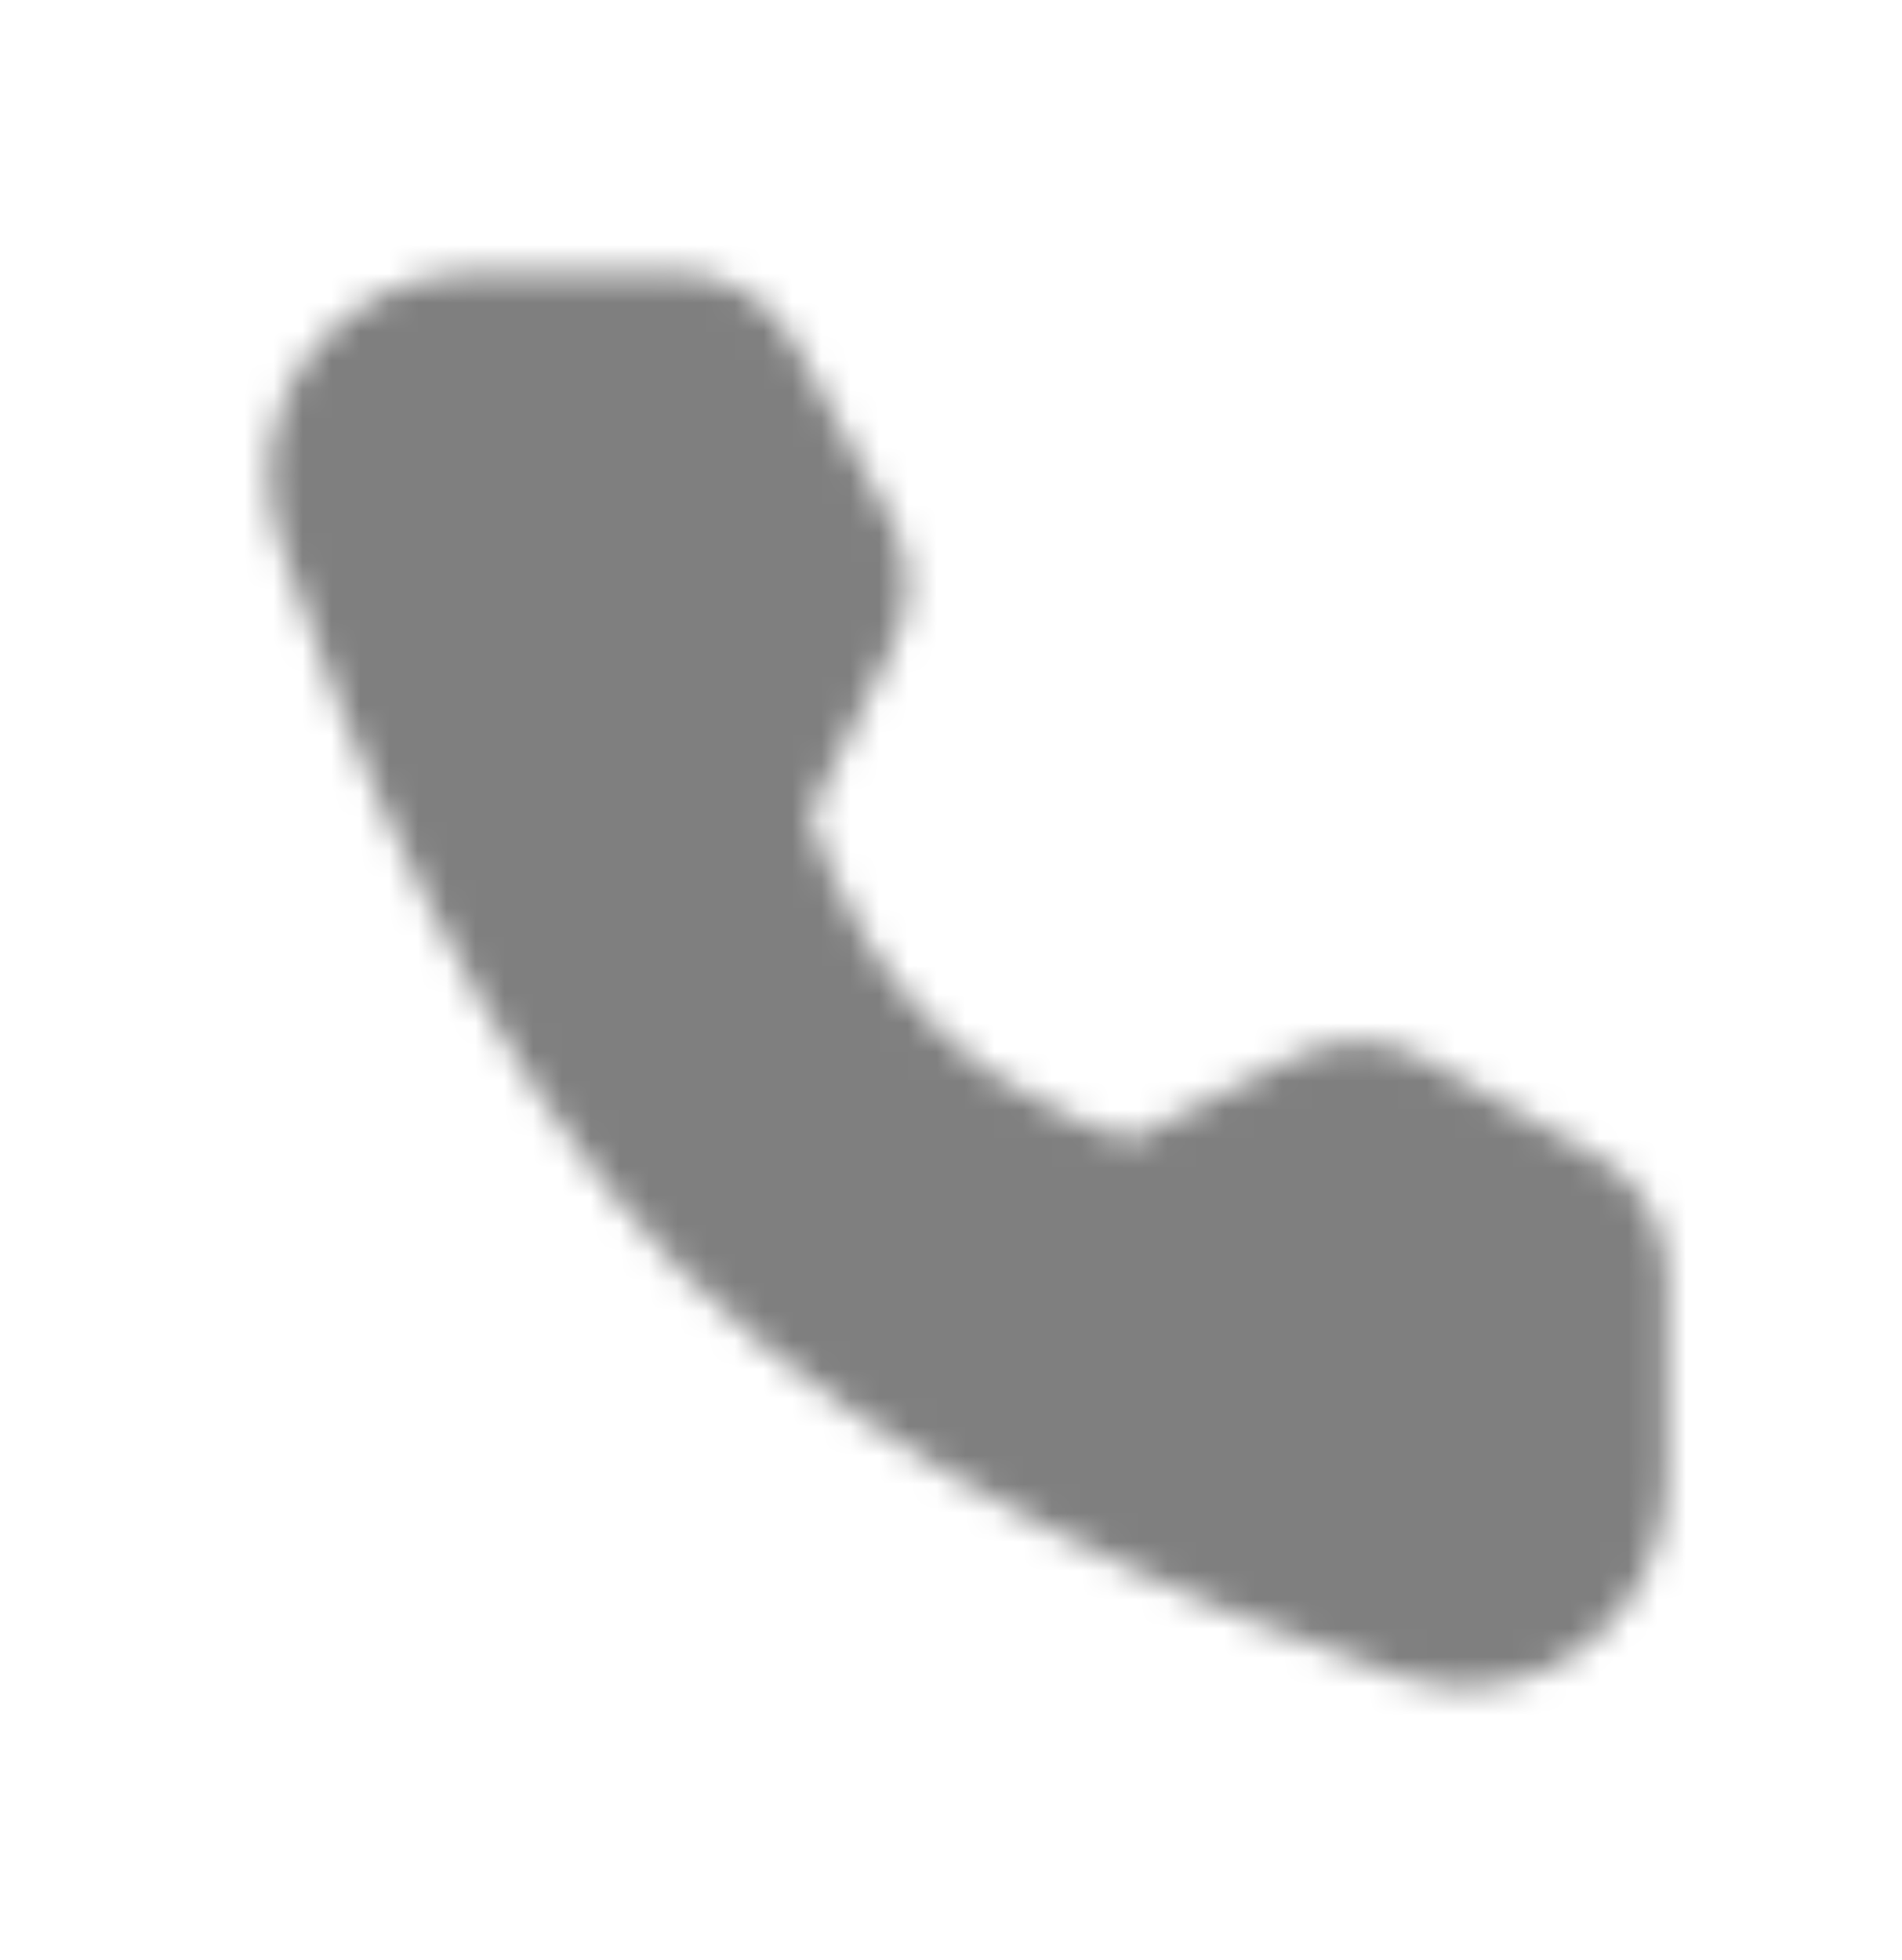 <svg width="66" height="68" viewBox="0 0 66 68" fill="none" xmlns="http://www.w3.org/2000/svg">
<mask id="mask0_646_212" style="mask-type:luminance" maskUnits="userSpaceOnUse" x="9" y="9" width="49" height="50">
<path d="M23.435 11.448C23.921 11.448 24.398 11.579 24.817 11.829C25.235 12.079 25.581 12.438 25.816 12.868L29.146 18.945C29.361 19.337 29.478 19.776 29.488 20.224C29.497 20.672 29.398 21.116 29.201 21.517L25.993 28.019C25.993 28.019 26.923 32.861 30.814 36.804C34.706 40.746 39.469 41.673 39.469 41.673L45.886 38.422C46.282 38.221 46.72 38.121 47.163 38.131C47.605 38.141 48.039 38.259 48.426 38.477L54.443 41.867C54.867 42.106 55.221 42.456 55.466 42.88C55.712 43.304 55.842 43.786 55.842 44.278V51.275C55.842 54.838 52.574 57.412 49.242 56.273C42.396 53.932 31.771 49.477 25.036 42.655C18.303 35.832 13.904 25.069 11.595 18.133C10.471 14.758 13.011 11.448 16.529 11.448H23.435Z" fill="#555555" stroke="white" stroke-width="4" stroke-linejoin="round"/>
</mask>
<g mask="url(#mask0_646_212)">
<path d="M0.297 0.847H65.644V67.048H0.297V0.847Z" fill="black" fill-opacity="0.5"/>
</g>
</svg>

